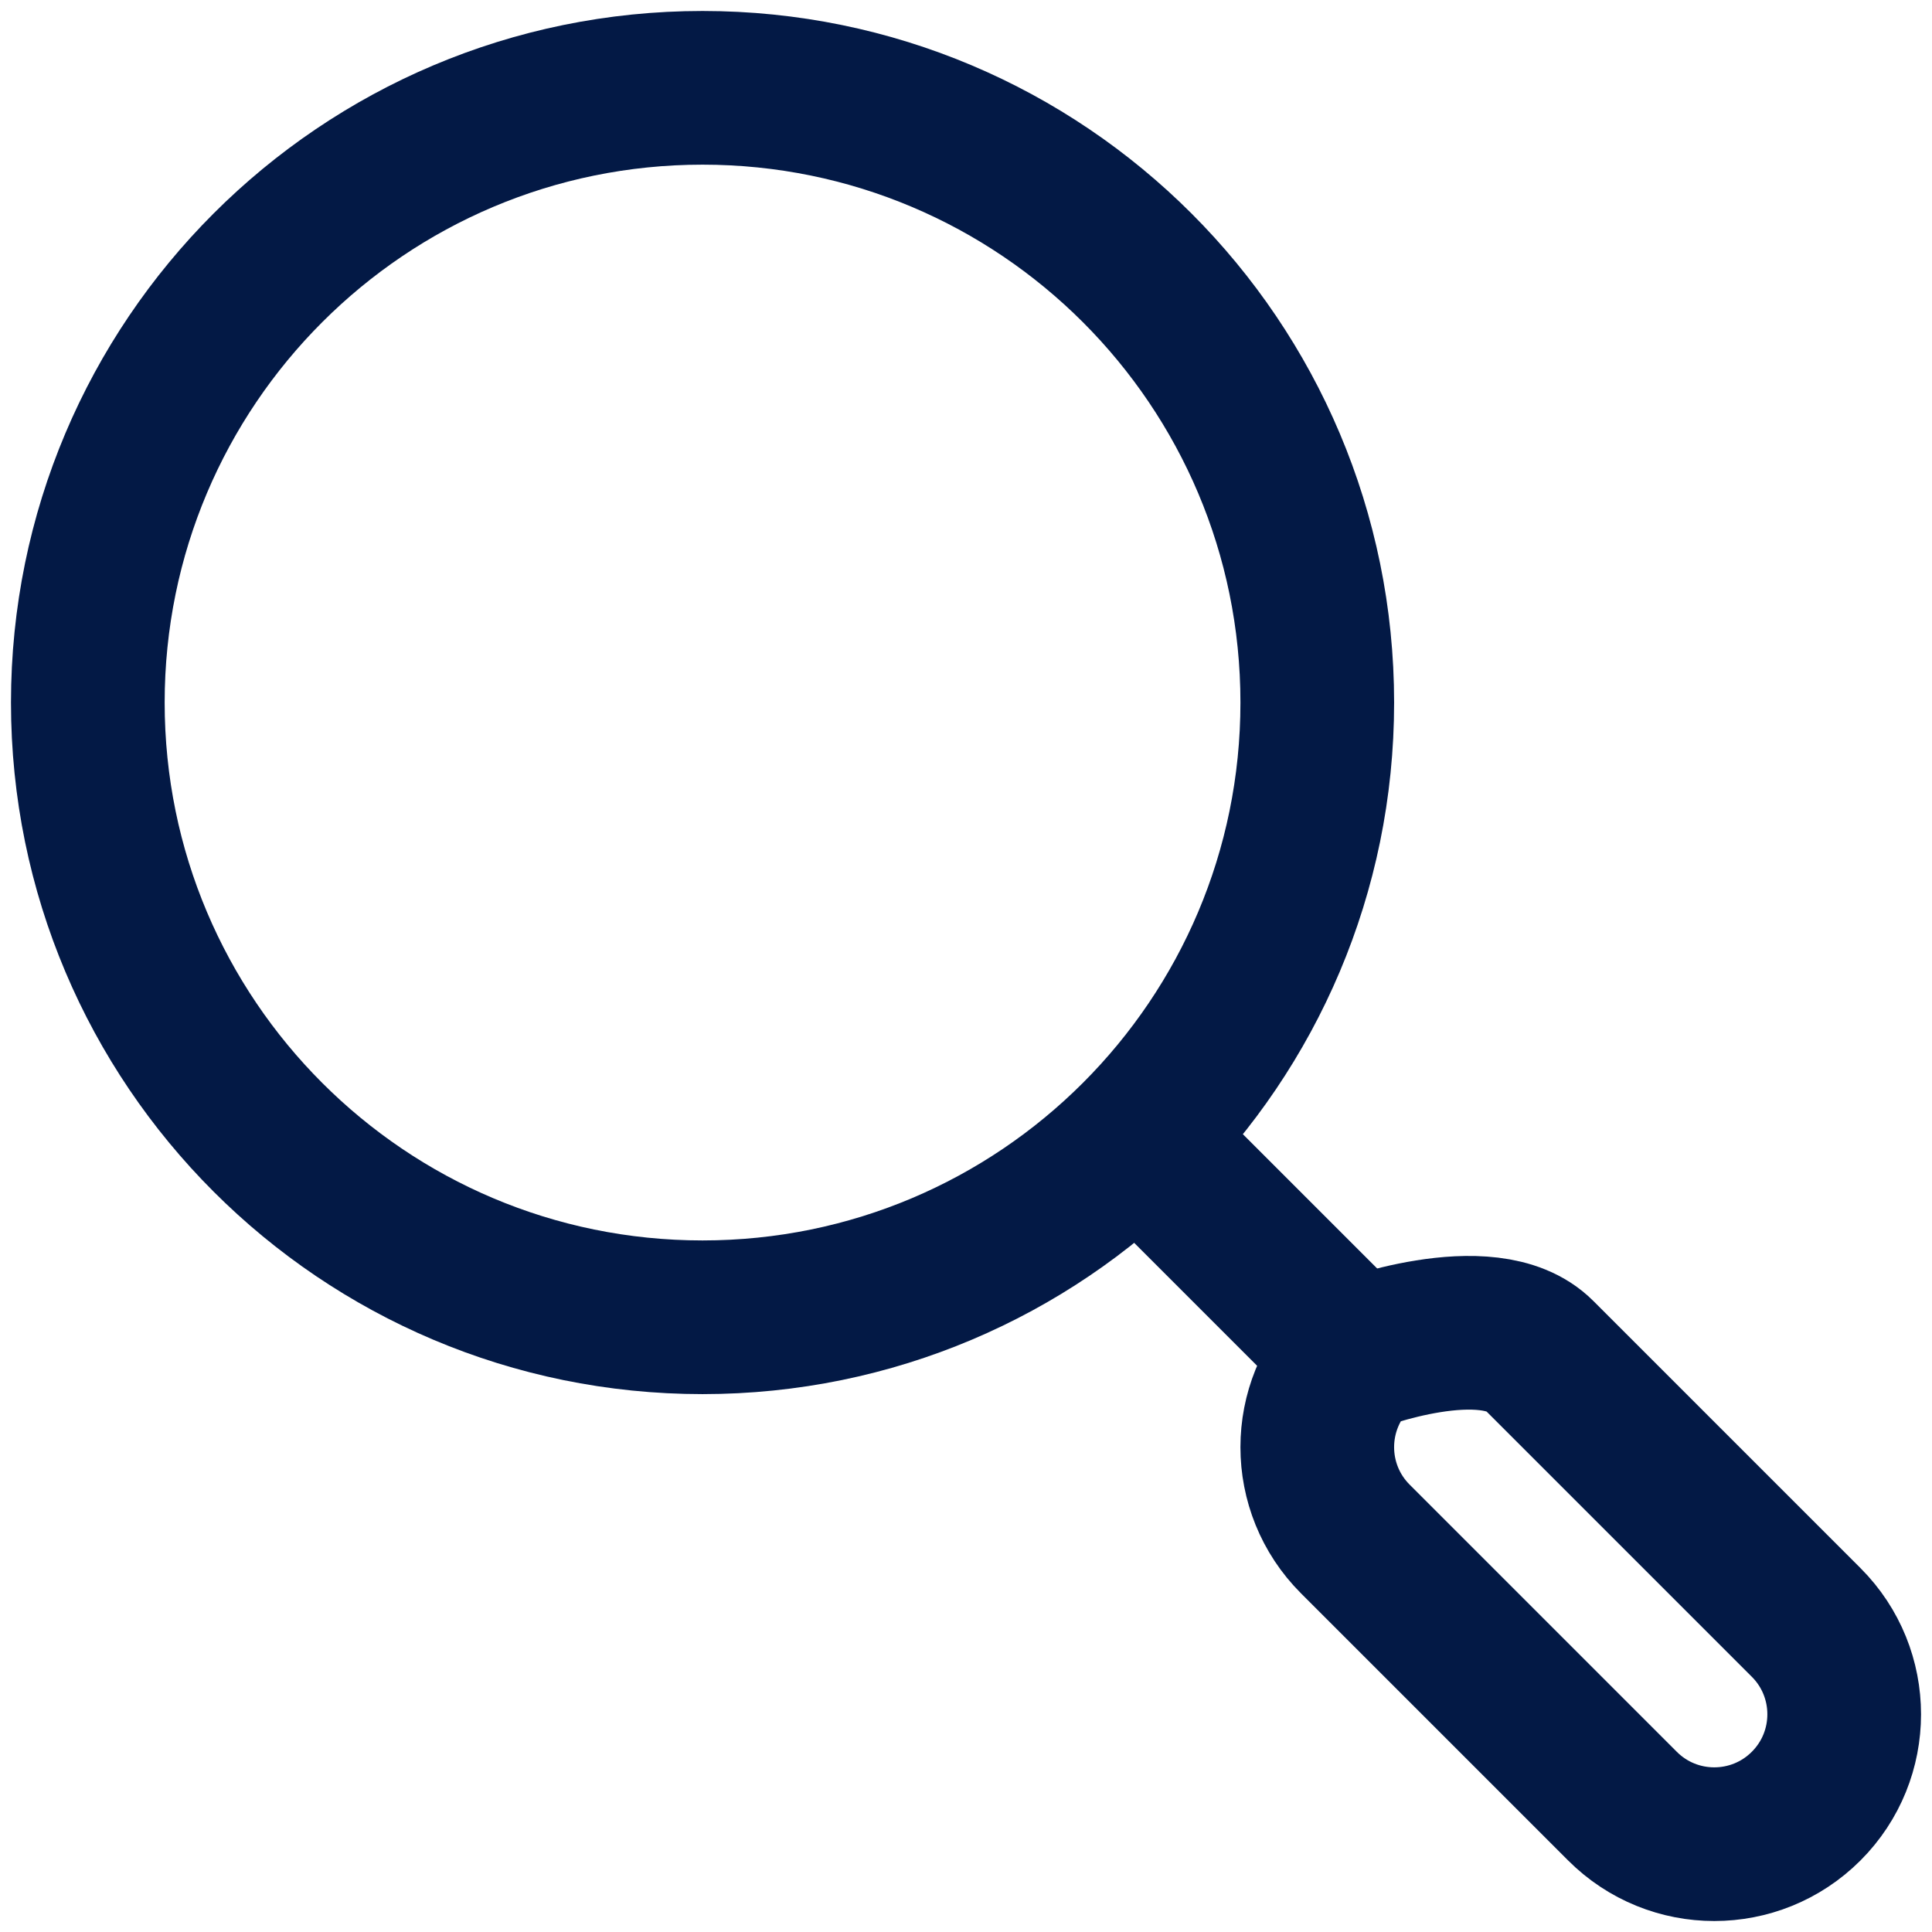 <svg width="44" height="44" viewBox="0 0 44 44" fill="none" xmlns="http://www.w3.org/2000/svg">
<path d="M26 26L31 31" stroke="#031945" stroke-width="3.5" stroke-linejoin="round"/>
<path d="M30.867 35.05C29.711 33.895 29.711 32.022 30.867 30.867C30.867 30.867 33.895 29.711 35.051 30.867L41.134 36.95C42.289 38.105 42.289 39.978 41.134 41.133C39.978 42.289 38.105 42.289 36.95 41.133L30.867 35.05Z" stroke="#031945" stroke-width="3.5" stroke-linecap="round"/>
<path d="M30 16C30 8.268 23.732 2 16 2C8.268 2 2 8.268 2 16C2 23.732 8.268 30 16 30C23.732 30 30 23.732 30 16Z" stroke="#031945" stroke-width="3.5" stroke-linejoin="round"/>
</svg>
